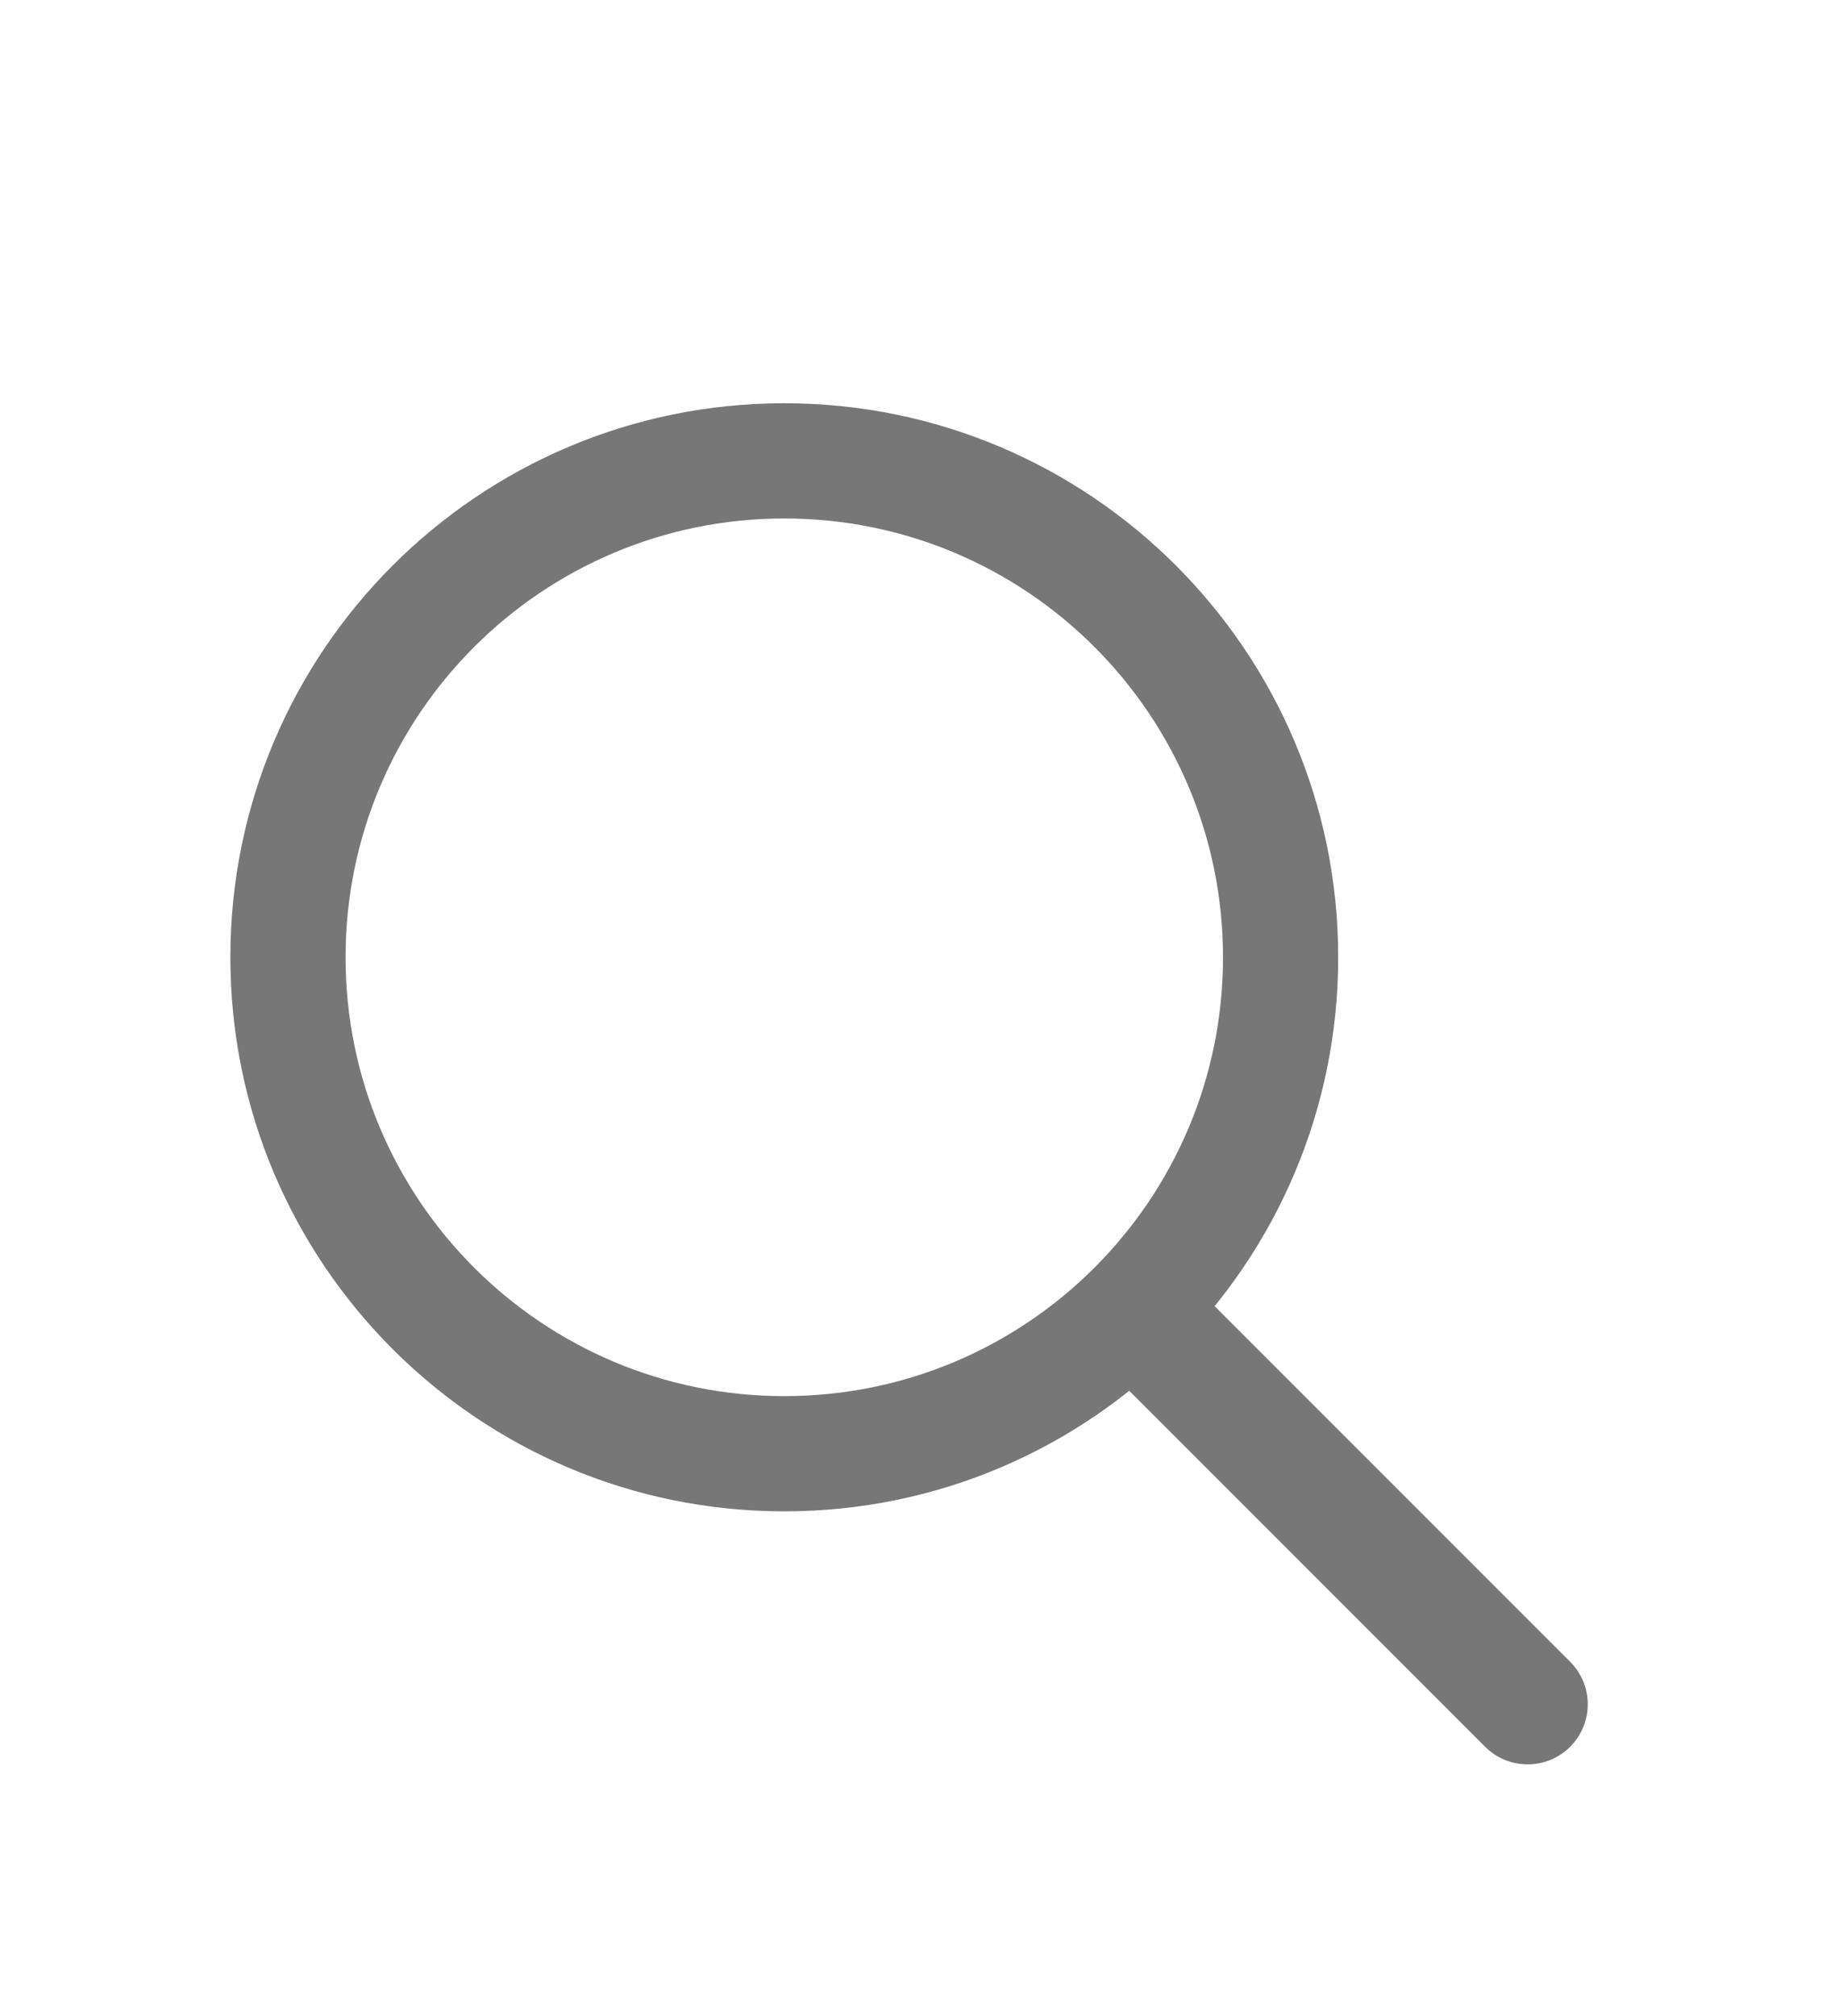 <svg width="32" height="35" viewBox="0 0 32 35" fill="none" xmlns="http://www.w3.org/2000/svg">
<g filter="url(#filter0_d_30_1279)">
<path fill-rule="evenodd" clip-rule="evenodd" d="M13.618 20.235C17.825 20.235 21.235 16.825 21.235 12.618C21.235 8.411 17.825 5 13.618 5C9.411 5 6 8.411 6 12.618C6 16.825 9.411 20.235 13.618 20.235ZM13.618 22.235C18.929 22.235 23.235 17.929 23.235 12.618C23.235 7.306 18.929 3 13.618 3C8.306 3 4 7.306 4 12.618C4 17.929 8.306 22.235 13.618 22.235Z" fill="#777777"/>
<path d="M19.475 18.534C19.882 18.127 20.543 18.127 20.95 18.534L27.262 24.846C27.67 25.254 27.67 25.914 27.262 26.322C26.855 26.729 26.194 26.729 25.786 26.322L19.475 20.01C19.067 19.602 19.067 18.942 19.475 18.534Z" fill="#777777"/>
</g>
<defs>
<filter id="filter0_d_30_1279" x="-3" y="0" width="38" height="38" filterUnits="userSpaceOnUse" color-interpolation-filters="sRGB">
<feFlood flood-opacity="0" result="BackgroundImageFix"/>
<feColorMatrix in="SourceAlpha" type="matrix" values="0 0 0 0 0 0 0 0 0 0 0 0 0 0 0 0 0 0 127 0" result="hardAlpha"/>
<feOffset dy="4"/>
<feGaussianBlur stdDeviation="2"/>
<feComposite in2="hardAlpha" operator="out"/>
<feColorMatrix type="matrix" values="0 0 0 0 0 0 0 0 0 0 0 0 0 0 0 0 0 0 0.25 0"/>
<feBlend mode="normal" in2="BackgroundImageFix" result="effect1_dropShadow_30_1279"/>
<feBlend mode="normal" in="SourceGraphic" in2="effect1_dropShadow_30_1279" result="shape"/>
</filter>
</defs>
</svg>
